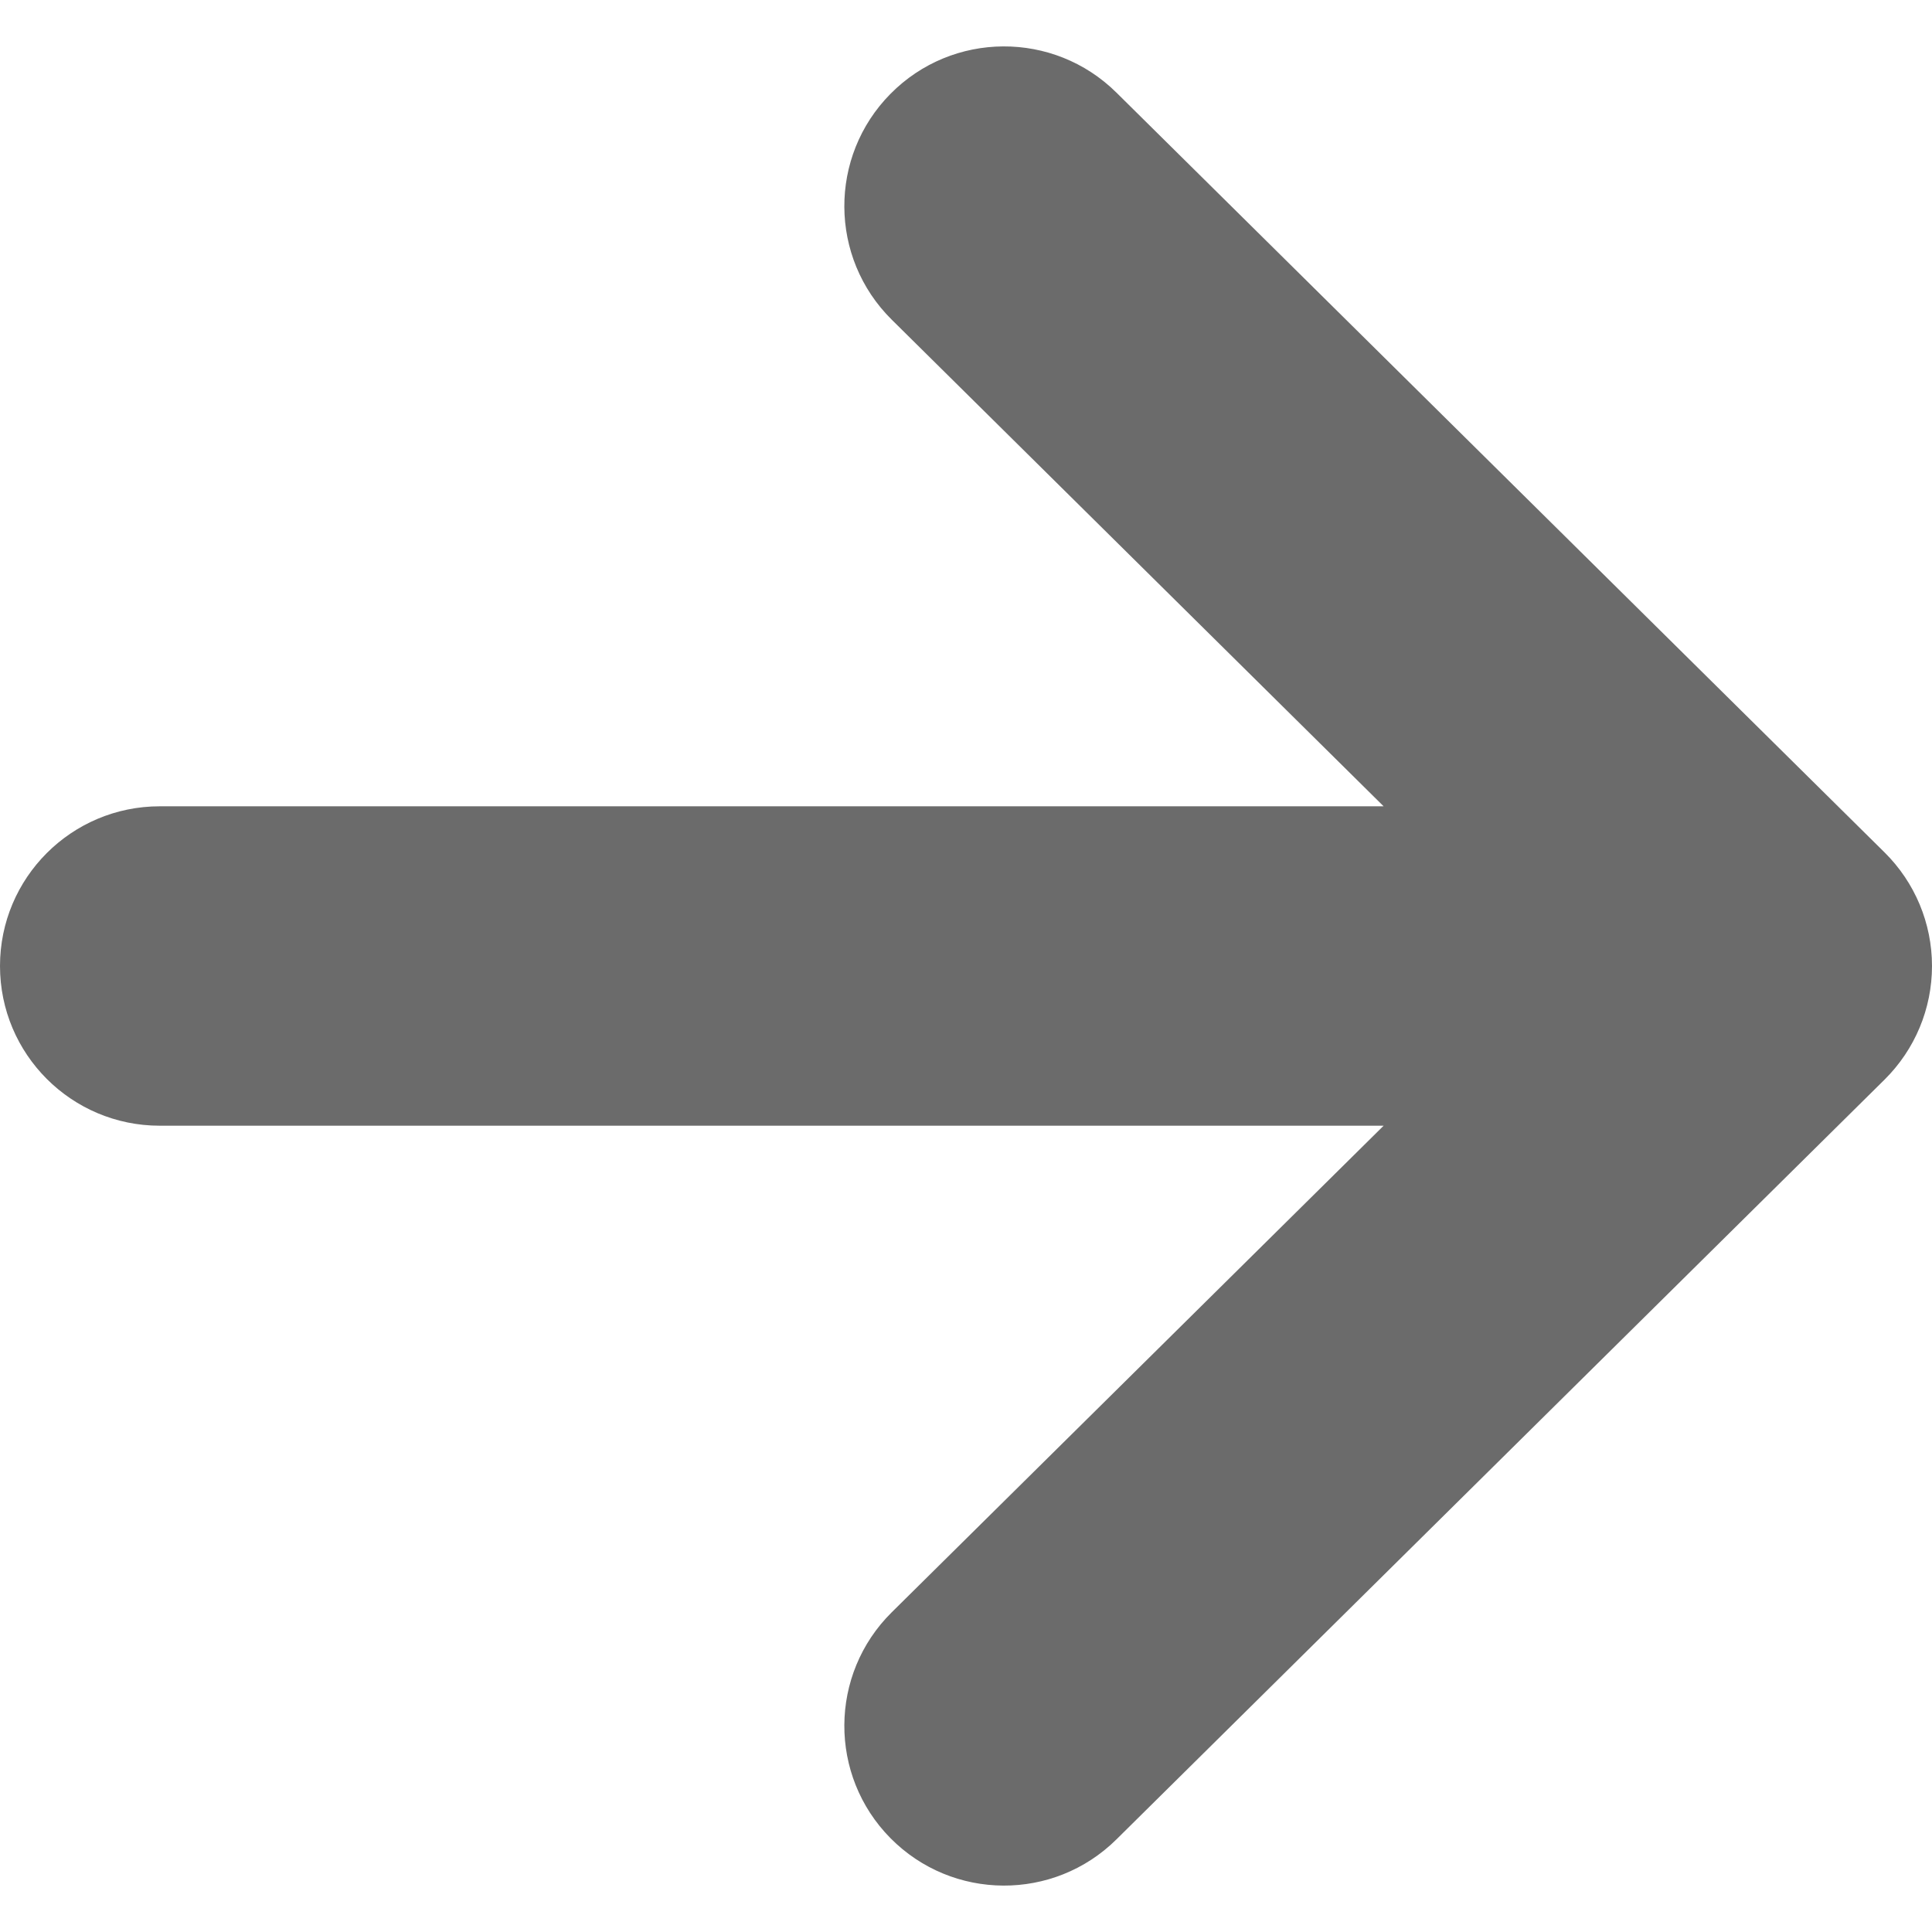 <!--?xml version="1.0" encoding="utf-8"?-->
<!-- Generator: Adobe Illustrator 18.1.1, SVG Export Plug-In . SVG Version: 6.00 Build 0)  -->

<svg version="1.1" id="_x32_" xmlns="http://www.w3.org/2000/svg" xmlns:xlink="http://www.w3.org/1999/xlink" x="0px" y="0px" viewBox="0 0 512 512" style="width: 16px; height: 16px; opacity: 1;" xml:space="preserve">
<style type="text/css">
	.st0{fill:#4B4B4B;}
</style>
<g>
	<path class="st0" d="M499.436,225.905L295.858,24.536c-16.623-16.438-43.428-16.305-59.866,0.328
		c-16.438,16.613-16.294,43.418,0.329,59.856l130.356,128.958H42.329C18.956,213.679,0,232.624,0,255.997
		c0,23.383,18.956,42.328,42.329,42.328h324.347L236.321,427.273c-16.623,16.438-16.767,43.254-0.329,59.867
		c16.438,16.622,43.243,16.766,59.866,0.328l203.578-201.368c8.044-7.963,12.564-18.792,12.564-30.102
		C512,244.685,507.479,233.866,499.436,225.905z" style="fill: rgba(75, 75, 75, 0.82);"></path>
</g>
</svg>
